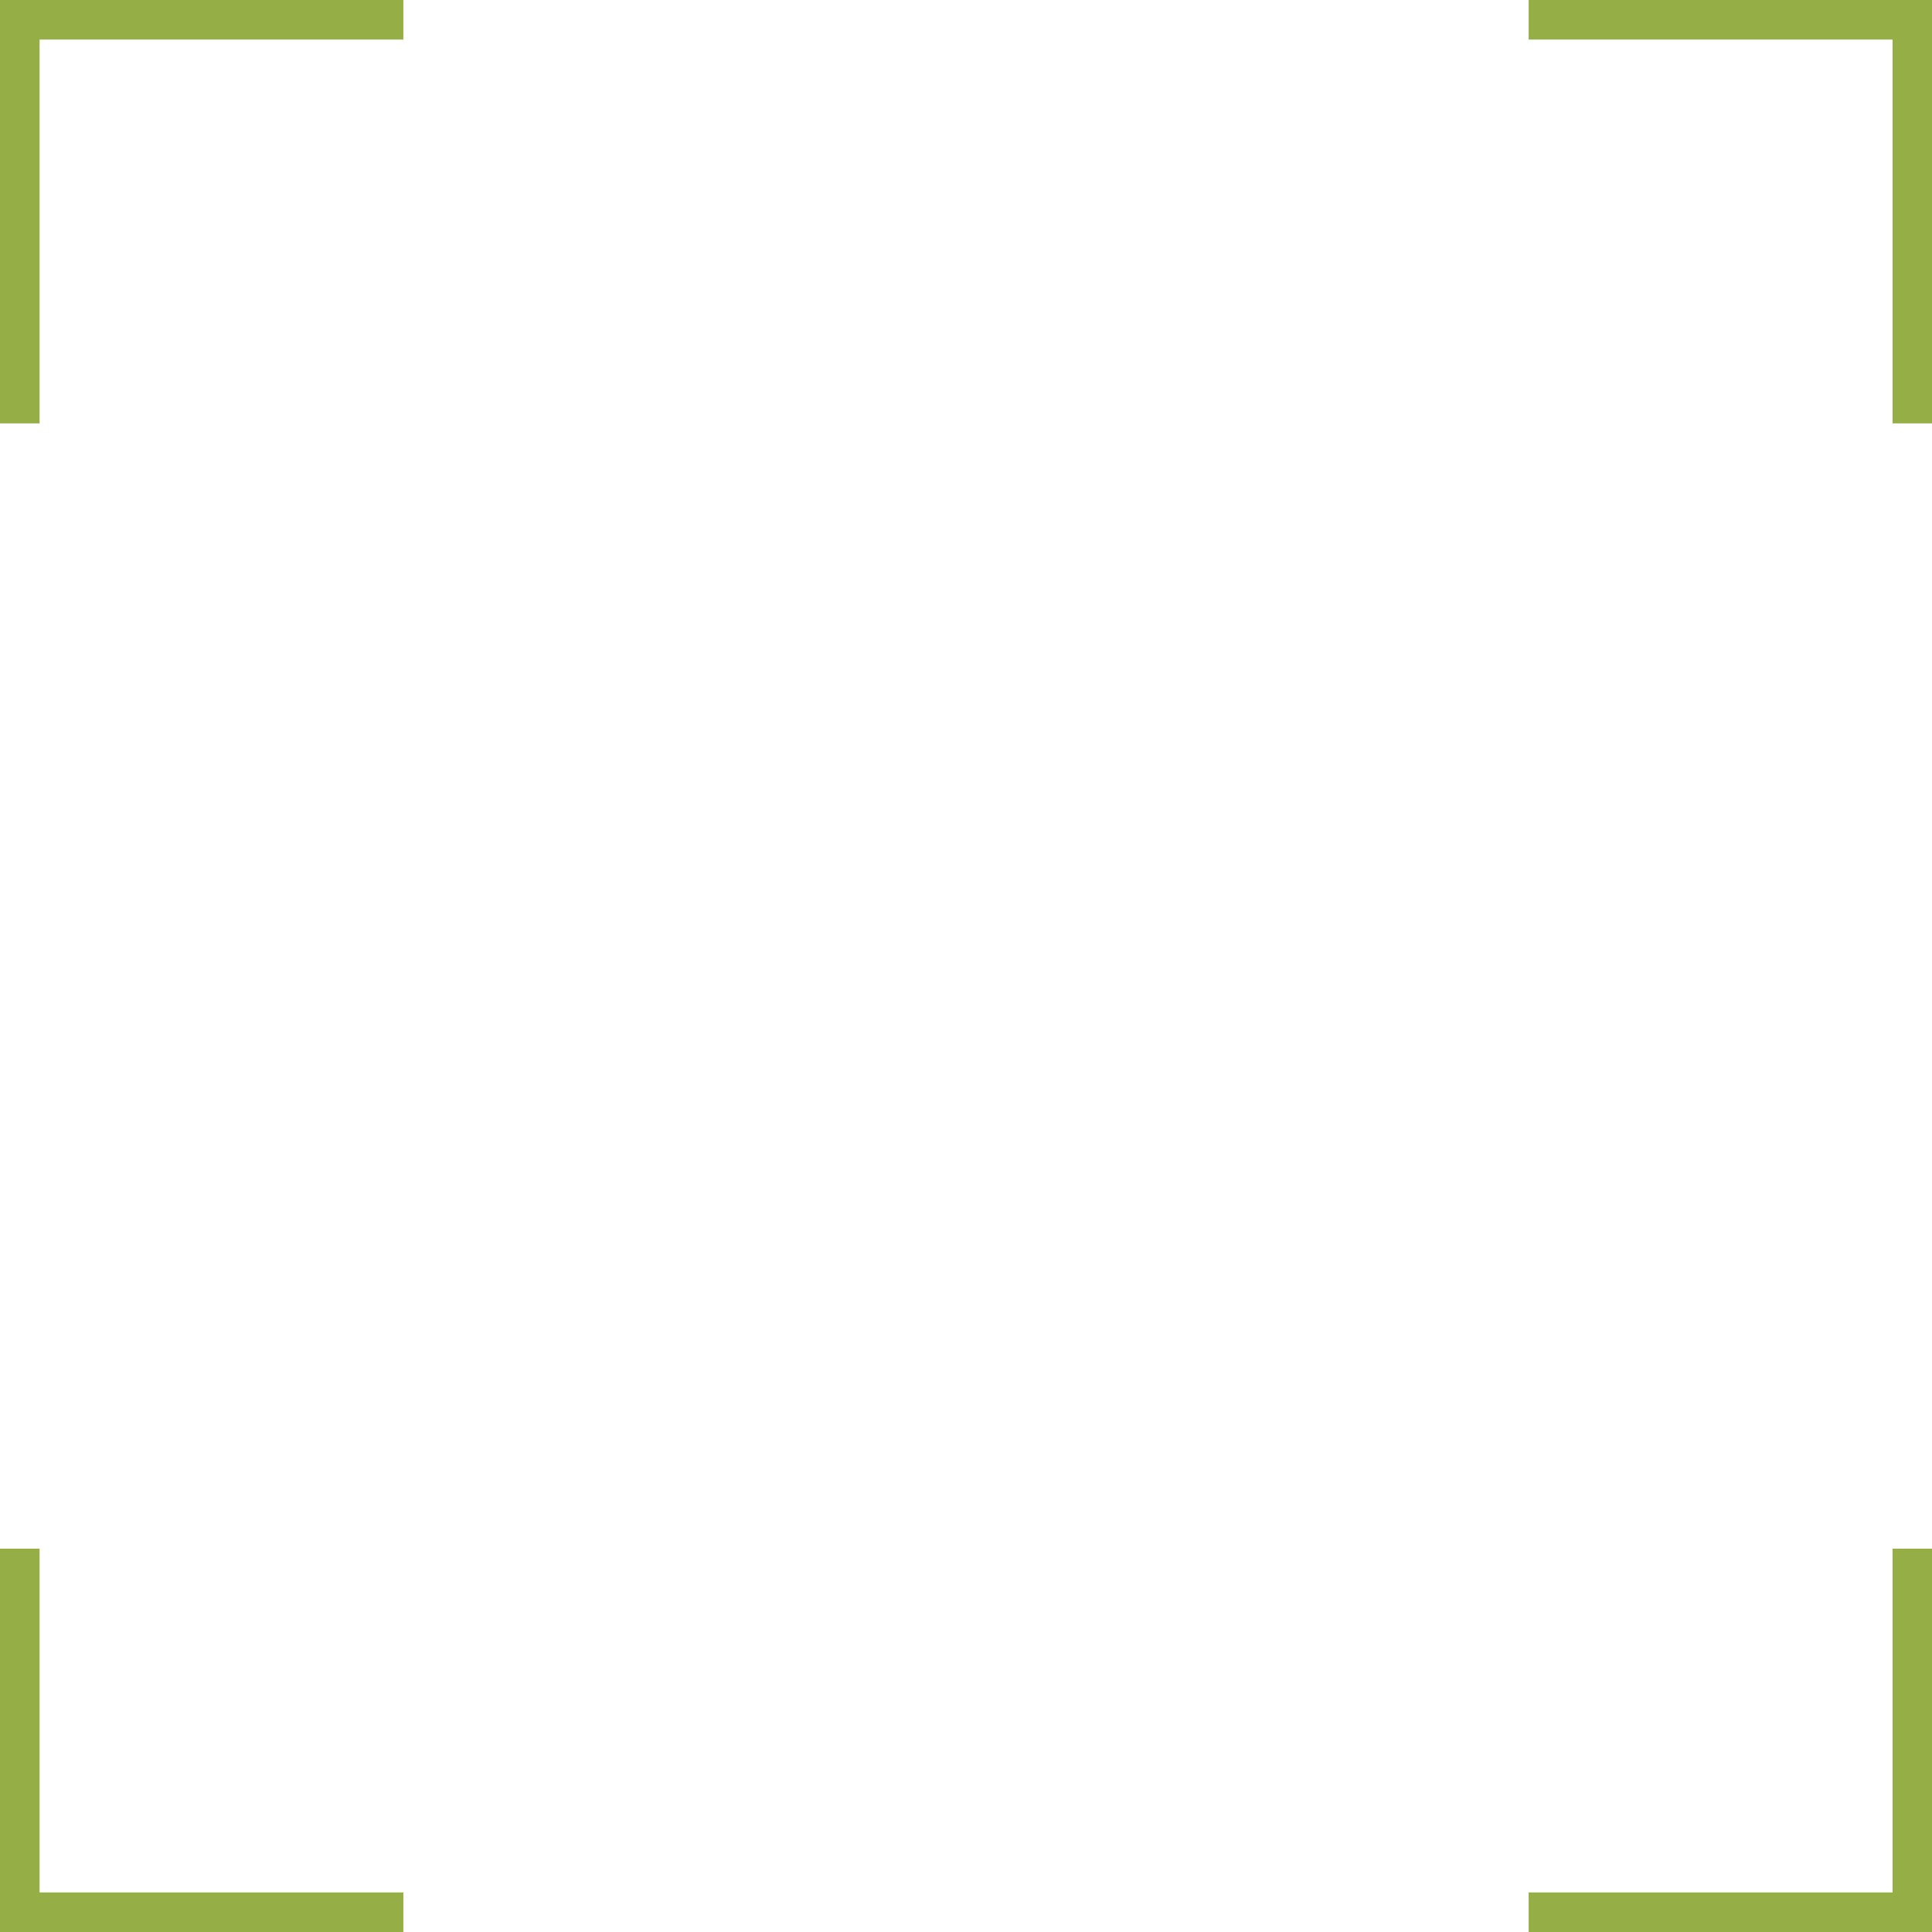 <svg width="221" height="221" viewBox="0 0 221 221" fill="none" xmlns="http://www.w3.org/2000/svg">
<path d="M4.527 48.429H0V0H46.139V4.527H4.527V48.429Z" fill="#95AE45"/>
<path d="M221 48.429H216.491V4.527H174.861V0H221V48.429Z" fill="#95AE45"/>
<path d="M46.139 221H0V177.151H4.527V216.473H46.139V221Z" fill="#95AE45"/>
<path d="M221 221H174.861V216.473H216.491V177.151H221V221Z" fill="#95AE45"/>
</svg>
